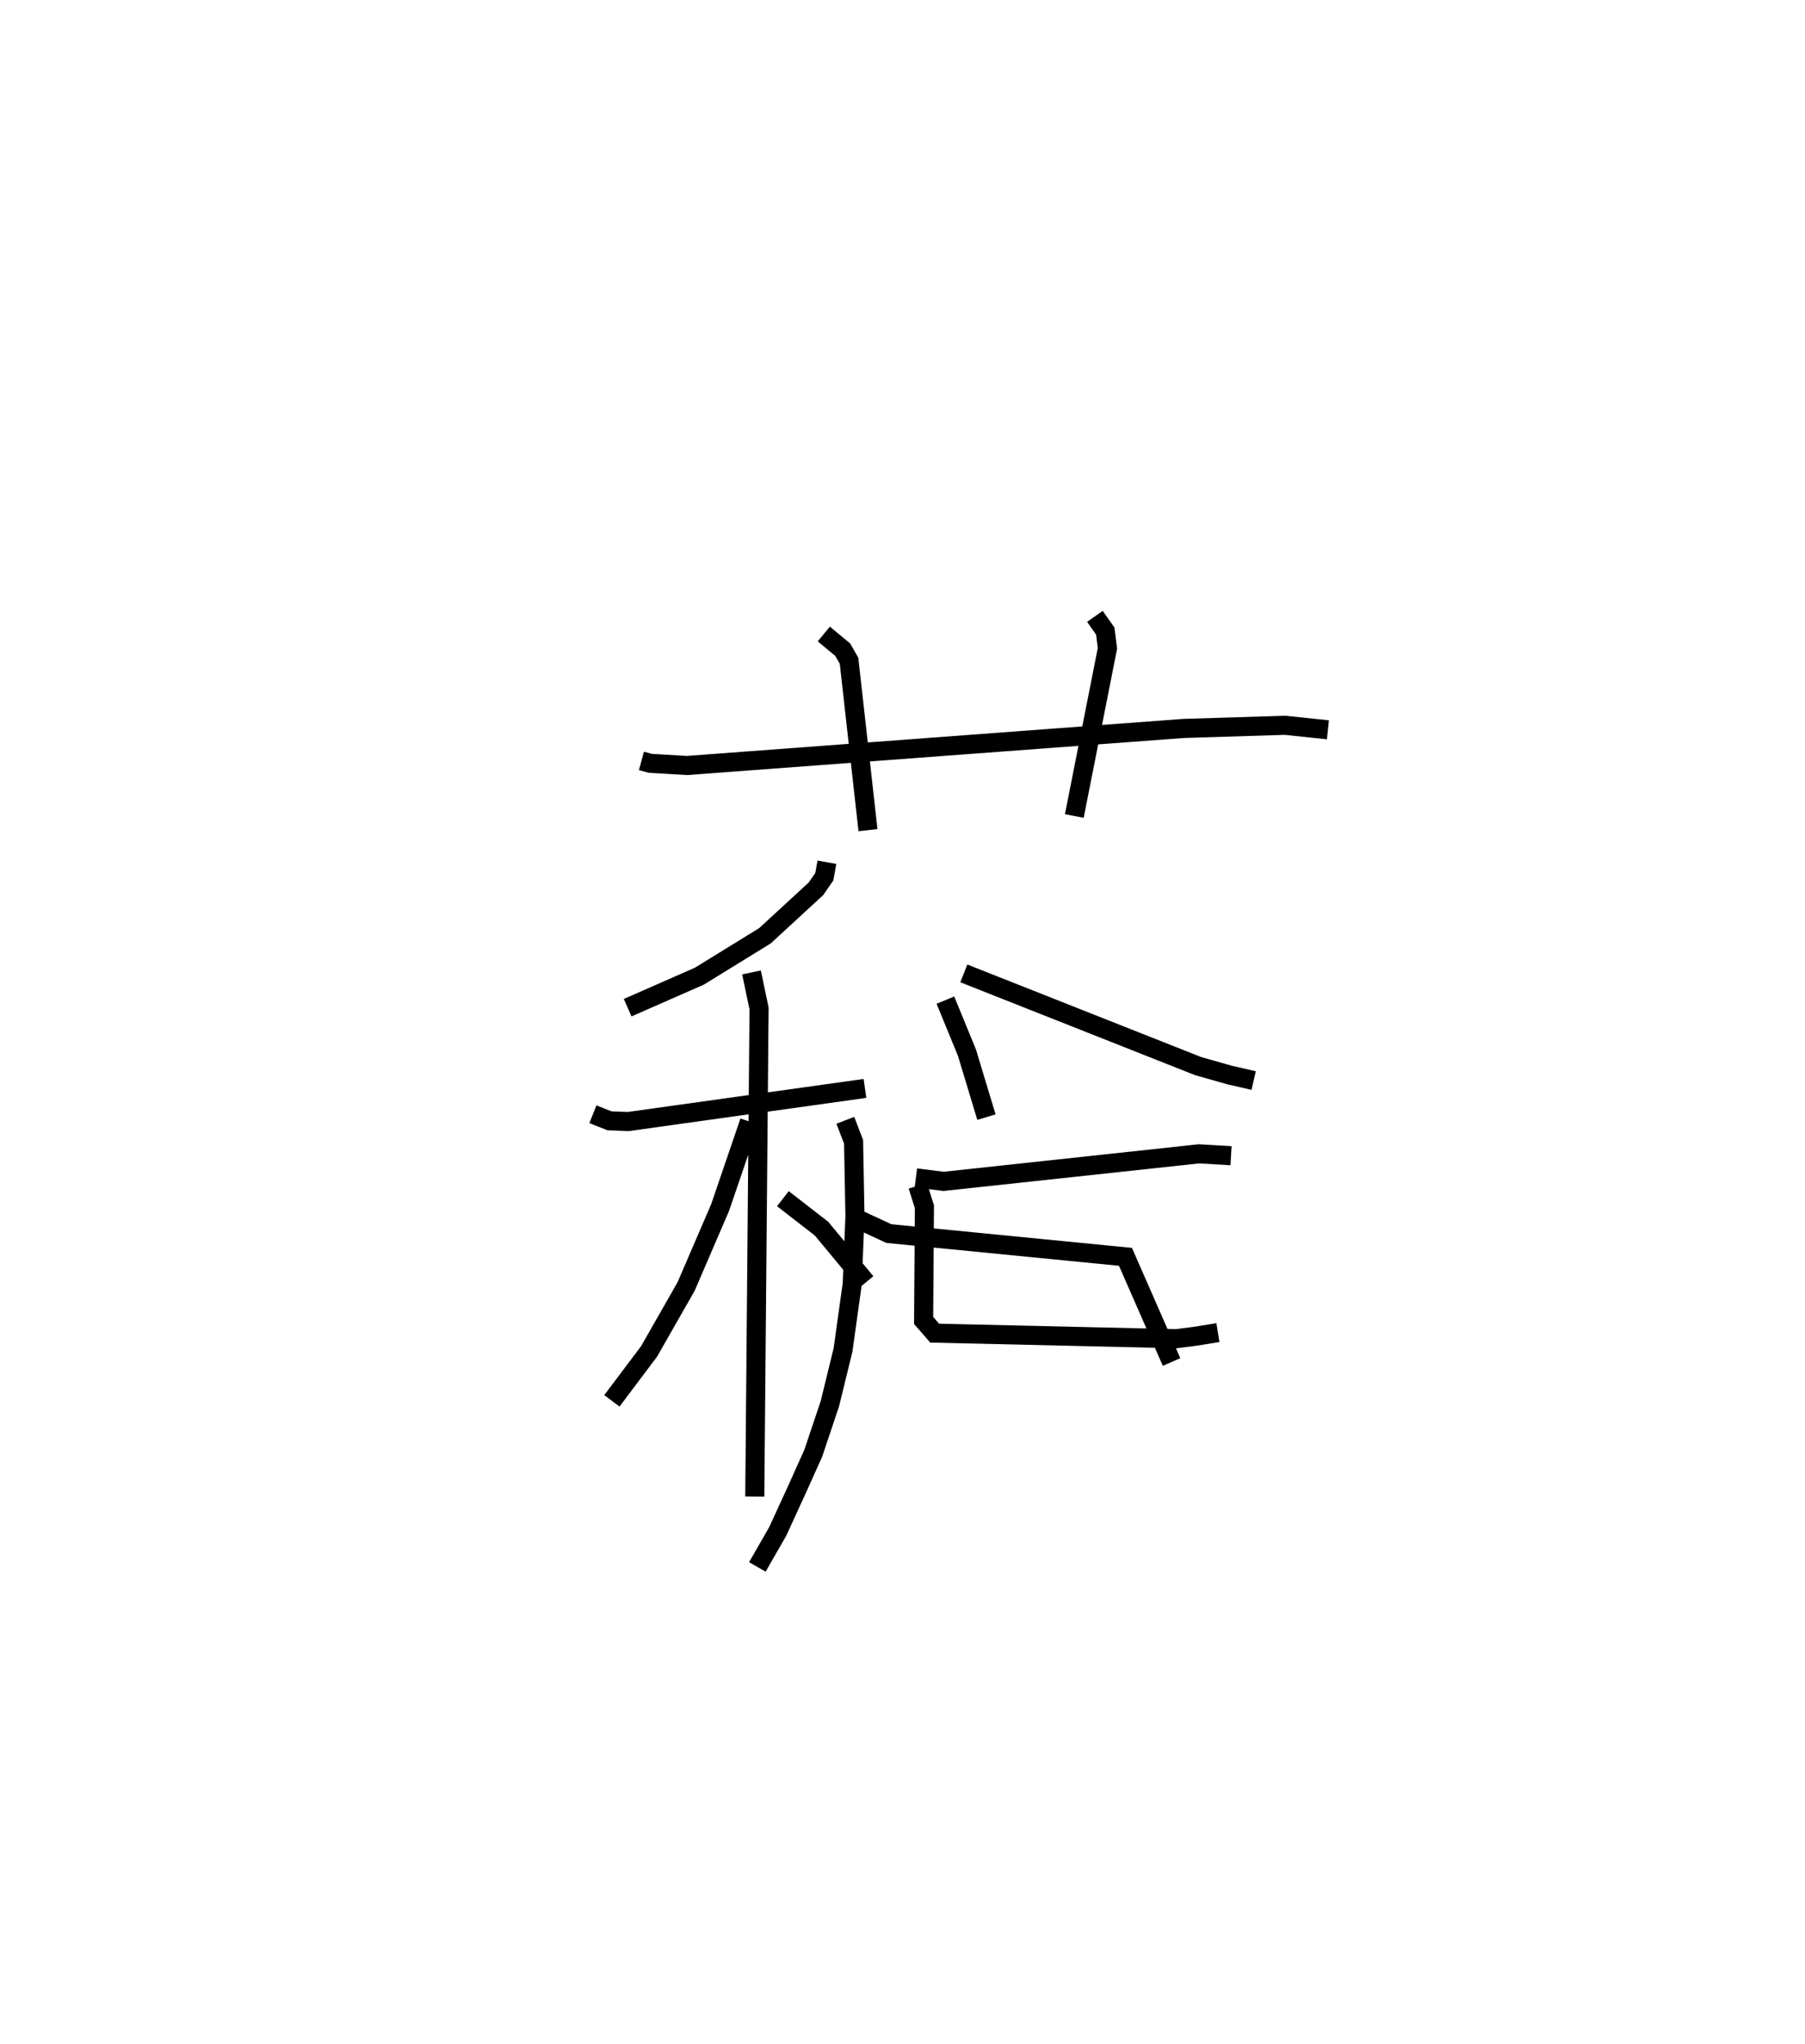 <?xml version="1.0" encoding="utf-8" ?>
<svg baseProfile="full" height="107.073" version="1.1" width="94.581" xmlns="http://www.w3.org/2000/svg" xmlns:ev="http://www.w3.org/2001/xml-events" xmlns:xlink="http://www.w3.org/1999/xlink"><defs /><rect fill="white" height="107.073" width="94.581" x="0" y="0" /><path d="M25,25 m0.0,0.0 m8.611,14.857 l0.464,0.127 1.92,0.113 l26.012,-1.94 5.325,-0.166 l2.25,0.237 m-26.415,-5.019 l0.991,0.822 0.331,0.578 l0.993,8.875 m11.89,-11.199 l0.544,0.772 0.113,0.904 l-1.736,8.782 m-12.964,2.422 l-0.136,0.758 -0.44,0.635 l-2.671,2.458 -3.432,2.114 l-3.761,1.653 m-1.821,5.581 l0.869,0.345 0.981,0.038 l12.406,-1.735 m-5.945,-6.076 l0.395,1.89 -0.224,25.567 m-0.278,-19.645 l-1.537,4.498 -1.784,4.142 l-1.941,3.4 -1.948,2.588 m8.961,-10.589 l2.025,1.571 2.329,2.809 m4.161,-14.78 l1.129,2.751 1.022,3.378 m-1.185,-7.53 l12.275,4.856 1.657,0.47 l1.255,0.288 m-17.7,5.098 l1.453,0.182 13.38,-1.442 l1.681,0.098 m-16.413,1.573 l0.347,1.104 -0.042,5.952 l0.579,0.665 12.663,0.292 l0.96,-0.124 1.219,-0.195 m-19.524,-11.12 l0.433,1.125 0.072,3.906 l-0.144,3.549 -0.482,3.449 l-0.688,2.813 -0.868,2.589 l-0.86,1.913 -1.007,2.193 l-1.066,1.856 m5.158,-18.264 l1.735,0.804 12.396,1.217 l2.415,5.509 " fill="none" stroke="black" stroke-width="1" /></svg>